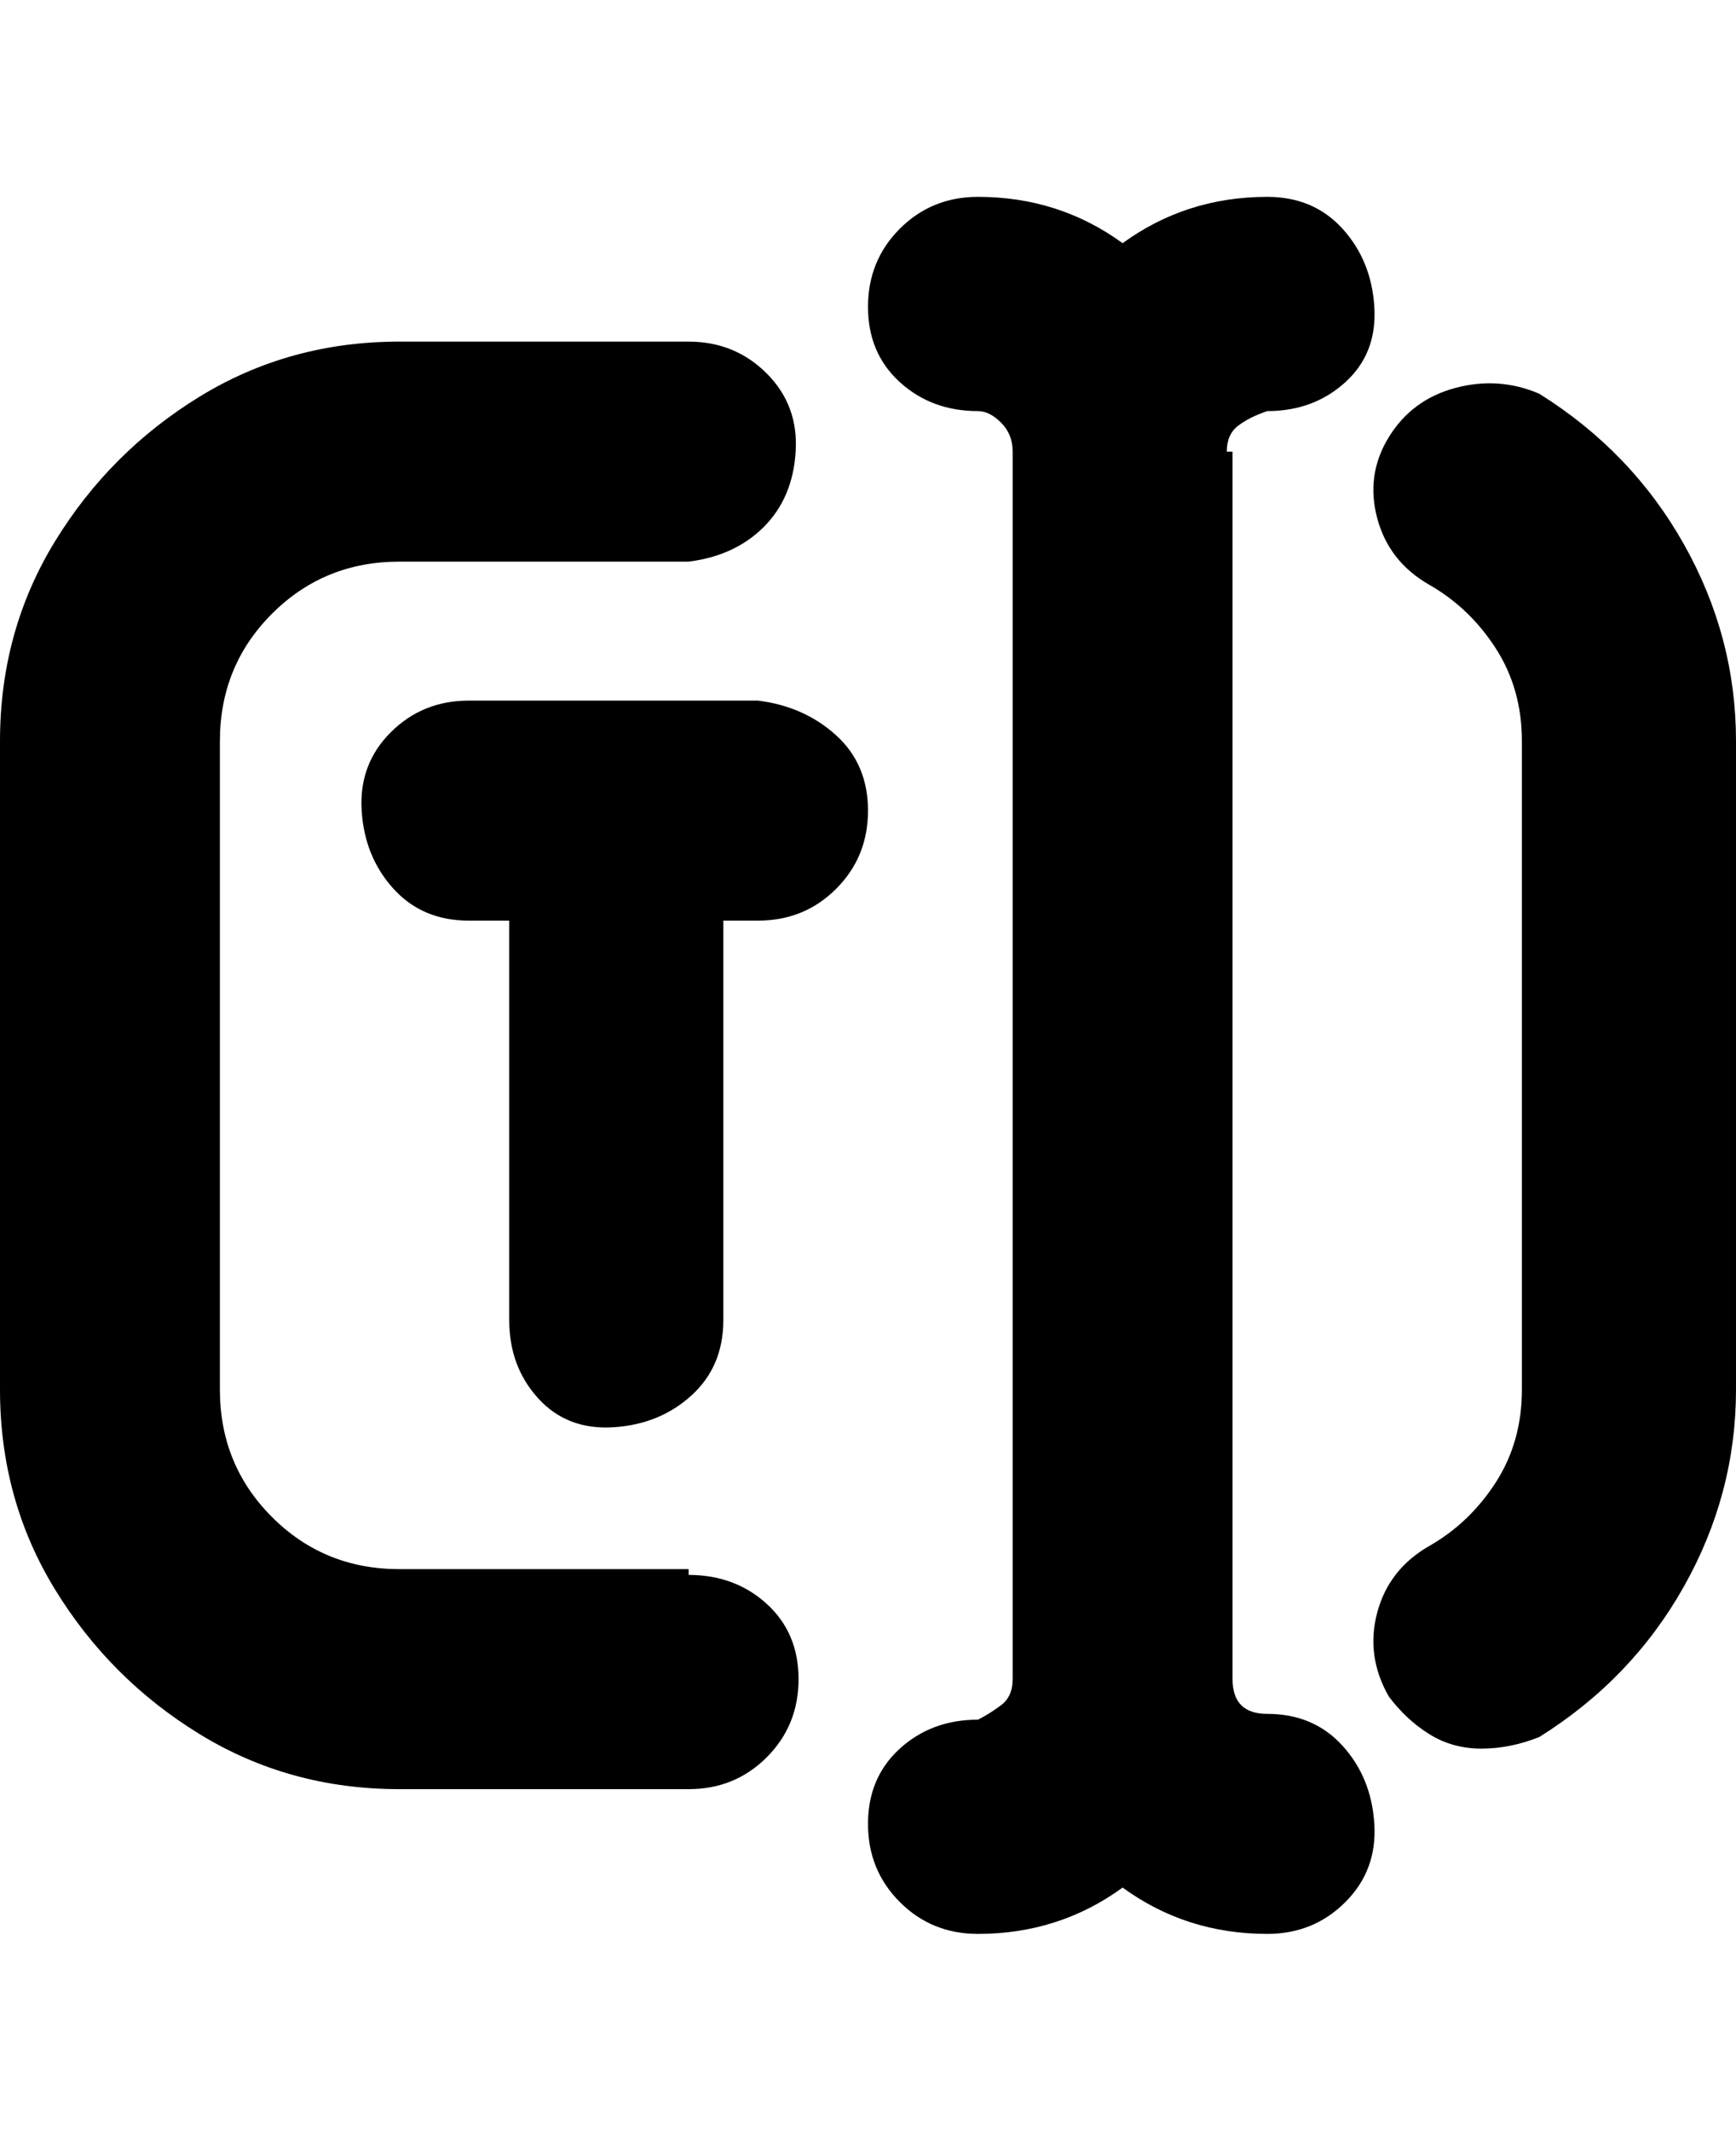 <svg viewBox="0 0 300 368" xmlns="http://www.w3.org/2000/svg"><path d="M213 78v212q0 3 1.5 4.5t4.5 1.5q8 0 13 5.5t5.5 13.5q.5 8-5 13.5T219 334q-14 0-25-8-11 8-25 8-8 0-13.5-5.5T150 315q0-8 5.5-13t13.5-5q2-1 4-2.5t2-4.5V78q0-3-2-5t-4-2q-8 0-13.5-5T150 53q0-8 5.5-13.5T169 34q14 0 25 8 11-8 25-8 8 0 13 5.5t5.5 13.5q.5 8-5 13T219 71q-3 1-5 2.5t-2 4.5h1zm-82 43H81q-8 0-13.5 5.5t-5 13.5q.5 8 5.5 13.5t13 5.5h7v69q0 8 5 13.5t13 5q8-.5 13.5-5.5t5.5-13v-69h6q8 0 13.5-5.5T150 140q0-8-5.5-13t-13.5-6zm-12 150H69q-13 0-22-9t-9-22V128q0-13 9-22t22-9h50q8-1 13-6t5.5-13q.5-8-5-13.5T119 59H69q-19 0-34.5 9.5t-25 25Q0 109 0 128v112q0 19 9.5 34.5t25 25Q50 309 69 309h50q8 0 13.5-5.5T138 290q0-8-5.5-13t-13.5-5v-1zM266 68q-7-3-14.5-1T240 75.5q-4 6.5-2 14t9 11.5q7 4 11.5 11t4.5 16v112q0 9-4.5 16T247 267q-7 4-9 11.5t2 14.5q3 4 7 6.5t9 2.5q5 0 10-2 16-10 25-26t9-34V128q0-18-9-34t-25-26z"/></svg>